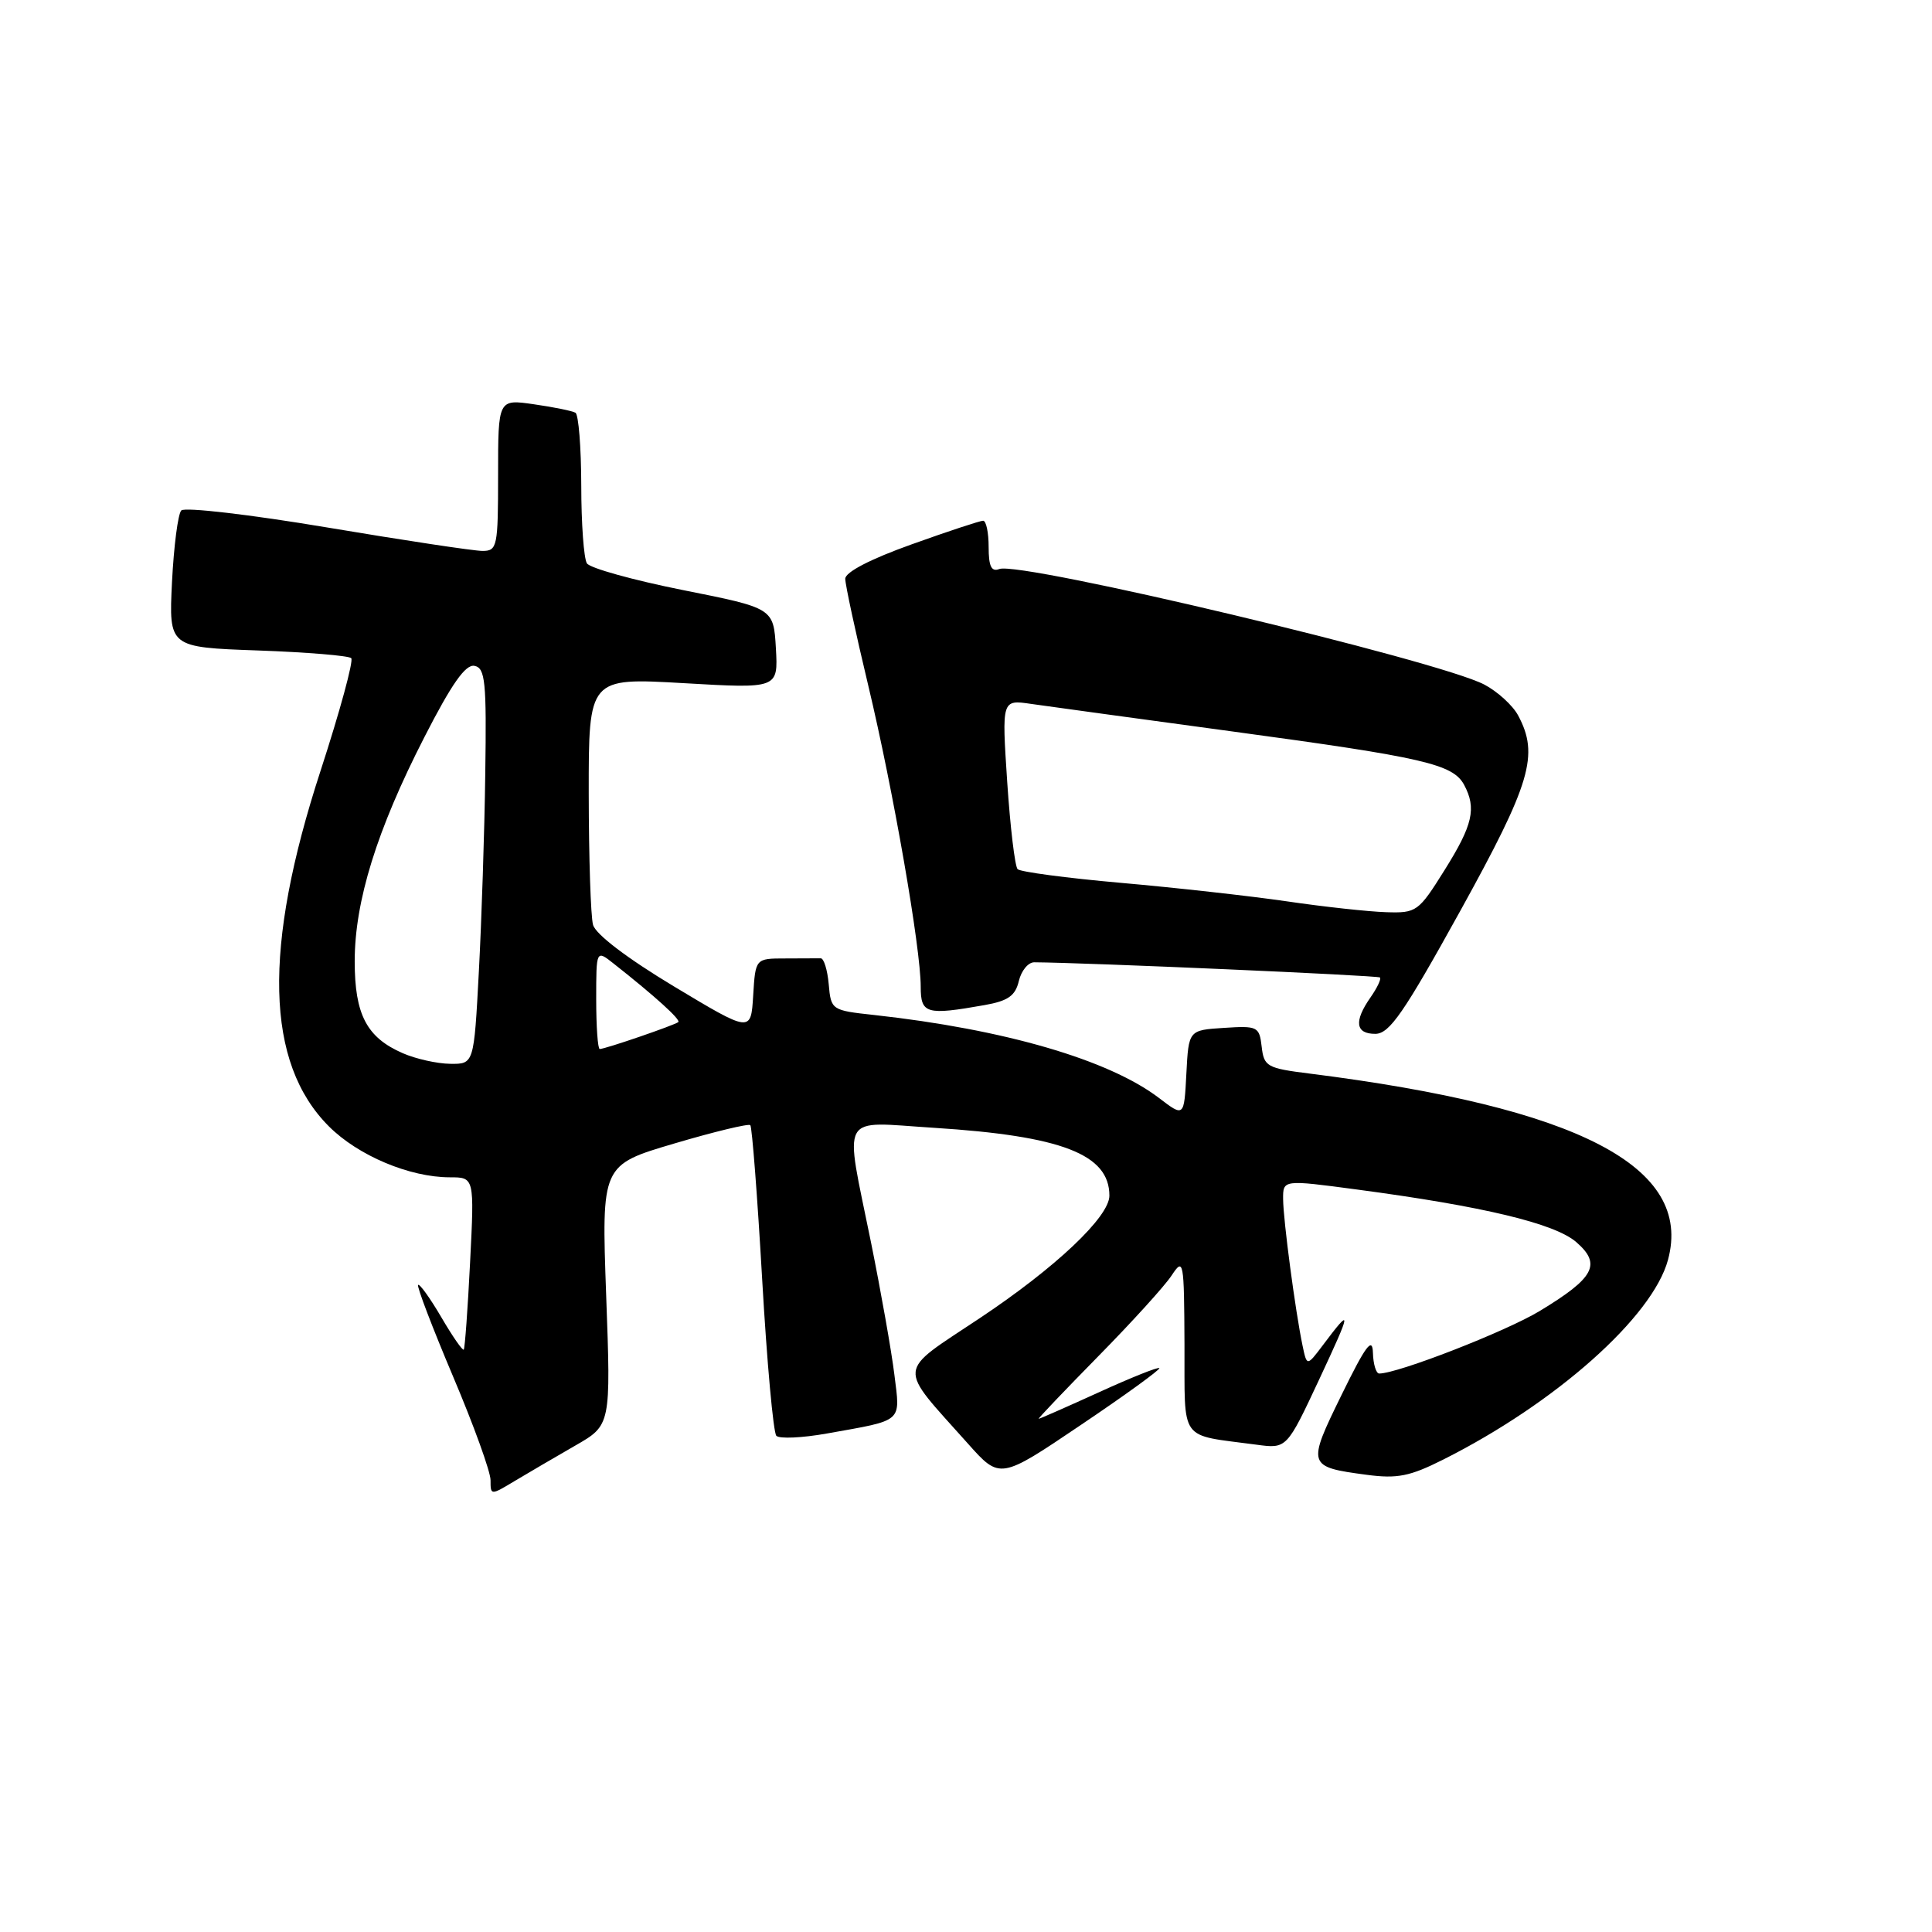 <?xml version="1.0" encoding="UTF-8" standalone="no"?>
<!DOCTYPE svg PUBLIC "-//W3C//DTD SVG 1.1//EN" "http://www.w3.org/Graphics/SVG/1.1/DTD/svg11.dtd" >
<svg xmlns="http://www.w3.org/2000/svg" xmlns:xlink="http://www.w3.org/1999/xlink" version="1.1" viewBox="0 0 256 256">
 <g >
 <path fill="currentColor"
d=" M 76.22 191.55 C 80.95 188.84 80.95 188.84 80.32 171.61 C 79.70 154.37 79.70 154.37 89.35 151.52 C 94.66 149.95 99.19 148.86 99.42 149.09 C 99.65 149.32 100.36 158.51 100.99 169.50 C 101.62 180.50 102.47 189.84 102.87 190.25 C 103.28 190.67 106.28 190.53 109.55 189.95 C 119.80 188.12 119.30 188.56 118.51 182.15 C 118.13 179.04 116.73 171.15 115.41 164.61 C 111.87 147.15 111.05 148.64 123.75 149.44 C 140.68 150.51 147.00 152.95 147.00 158.43 C 147.00 161.24 139.86 167.98 129.83 174.66 C 118.69 182.08 118.82 180.71 128.24 191.27 C 132.50 196.05 132.50 196.05 143.21 188.82 C 149.11 184.85 153.79 181.45 153.62 181.28 C 153.45 181.11 149.84 182.55 145.60 184.49 C 141.36 186.42 137.77 188.00 137.63 188.00 C 137.49 188.00 141.03 184.29 145.49 179.75 C 149.96 175.21 154.35 170.38 155.25 169.00 C 156.83 166.61 156.90 166.99 156.95 178.17 C 157.01 191.29 156.09 190.03 166.50 191.43 C 170.50 191.97 170.50 191.97 174.82 182.74 C 179.13 173.51 179.18 173.06 175.26 178.28 C 173.17 181.05 173.17 181.05 172.59 178.28 C 171.64 173.73 170.04 161.70 170.02 158.90 C 170.00 156.31 170.00 156.31 179.75 157.61 C 196.53 159.84 206.02 162.11 208.87 164.59 C 212.24 167.52 211.28 169.32 204.01 173.72 C 199.53 176.43 185.23 182.00 182.75 182.00 C 182.34 182.00 181.96 180.76 181.92 179.25 C 181.86 177.09 180.97 178.28 177.76 184.84 C 173.17 194.21 173.22 194.37 181.10 195.42 C 185.15 195.96 186.82 195.62 191.22 193.41 C 206.12 185.93 218.98 174.51 221.02 166.93 C 224.34 154.61 209.21 146.75 173.50 142.25 C 167.89 141.55 167.48 141.32 167.18 138.70 C 166.87 136.02 166.64 135.91 162.18 136.20 C 157.50 136.50 157.50 136.50 157.20 142.26 C 156.90 148.03 156.90 148.03 153.59 145.50 C 146.93 140.42 133.09 136.39 115.81 134.49 C 110.18 133.88 110.11 133.83 109.81 130.41 C 109.64 128.51 109.16 126.97 108.75 126.98 C 108.34 126.99 106.22 127.00 104.05 127.00 C 100.10 127.00 100.10 127.00 99.80 131.92 C 99.50 136.83 99.50 136.83 89.31 130.71 C 83.09 126.97 78.91 123.79 78.58 122.54 C 78.27 121.42 78.02 113.59 78.01 105.15 C 78.00 89.80 78.00 89.80 90.56 90.52 C 103.11 91.25 103.11 91.25 102.81 85.91 C 102.50 80.58 102.50 80.58 90.50 78.19 C 83.90 76.87 78.17 75.28 77.77 74.65 C 77.36 74.02 77.02 69.36 77.02 64.31 C 77.01 59.25 76.66 54.92 76.25 54.69 C 75.84 54.45 73.36 53.94 70.75 53.57 C 66.00 52.88 66.00 52.88 66.00 62.94 C 66.00 72.45 65.89 73.00 63.93 73.00 C 62.79 73.00 53.52 71.60 43.34 69.89 C 33.15 68.18 24.46 67.17 24.02 67.64 C 23.58 68.11 23.03 72.39 22.79 77.13 C 22.37 85.77 22.37 85.77 34.16 86.19 C 40.64 86.42 46.21 86.88 46.54 87.21 C 46.87 87.54 45.04 94.26 42.47 102.15 C 34.81 125.65 35.17 140.84 43.58 149.25 C 47.46 153.13 54.28 156.00 59.61 156.00 C 62.86 156.00 62.86 156.00 62.29 167.25 C 61.98 173.44 61.60 178.65 61.45 178.83 C 61.30 179.01 59.96 177.08 58.47 174.53 C 56.98 171.99 55.60 170.07 55.40 170.26 C 55.21 170.46 57.29 175.90 60.02 182.36 C 62.76 188.82 65.00 195.01 65.00 196.13 C 65.00 198.16 65.01 198.16 68.25 196.21 C 70.04 195.14 73.63 193.04 76.22 191.55 Z  M 193.47 120.74 C 202.85 103.77 203.96 100.03 201.16 94.80 C 200.45 93.47 198.43 91.63 196.68 90.71 C 190.65 87.53 135.20 74.32 132.41 75.40 C 131.36 75.80 131.00 75.04 131.00 72.47 C 131.00 70.56 130.67 69.00 130.27 69.00 C 129.87 69.00 125.59 70.41 120.77 72.14 C 115.34 74.08 112.00 75.81 112.00 76.69 C 112.00 77.47 113.37 83.82 115.04 90.80 C 118.35 104.64 122.00 125.59 122.00 130.75 C 122.00 134.34 122.74 134.55 130.46 133.18 C 133.57 132.63 134.54 131.95 135.00 129.99 C 135.33 128.62 136.24 127.50 137.05 127.51 C 143.83 127.55 182.58 129.25 182.85 129.52 C 183.05 129.71 182.48 130.90 181.60 132.16 C 179.38 135.33 179.60 137.00 182.25 136.99 C 184.12 136.97 186.02 134.21 193.47 120.74 Z  M 53.38 139.56 C 48.59 137.48 47.00 134.44 47.00 127.38 C 47.00 119.43 49.93 109.98 56.22 97.70 C 59.85 90.60 61.69 87.99 62.87 88.23 C 64.30 88.51 64.48 90.31 64.30 102.53 C 64.20 110.21 63.81 122.01 63.45 128.75 C 62.80 141.00 62.80 141.00 59.65 140.96 C 57.92 140.94 55.10 140.31 53.38 139.56 Z  M 79.00 132.43 C 79.00 125.85 79.00 125.85 81.31 127.68 C 86.77 131.98 90.22 135.11 89.88 135.43 C 89.45 135.82 80.19 139.00 79.47 139.00 C 79.21 139.00 79.00 136.04 79.00 132.43 Z  M 170.50 119.43 C 165.55 118.71 155.65 117.61 148.50 116.98 C 141.35 116.35 135.20 115.53 134.84 115.17 C 134.48 114.80 133.86 109.60 133.46 103.60 C 132.74 92.70 132.74 92.70 136.62 93.27 C 138.75 93.58 150.85 95.23 163.50 96.95 C 188.72 100.37 192.53 101.25 194.01 104.01 C 195.66 107.11 195.16 109.31 191.42 115.28 C 187.96 120.81 187.71 121.00 183.67 120.87 C 181.38 120.80 175.45 120.16 170.50 119.43 Z "/>
</g>
</svg>